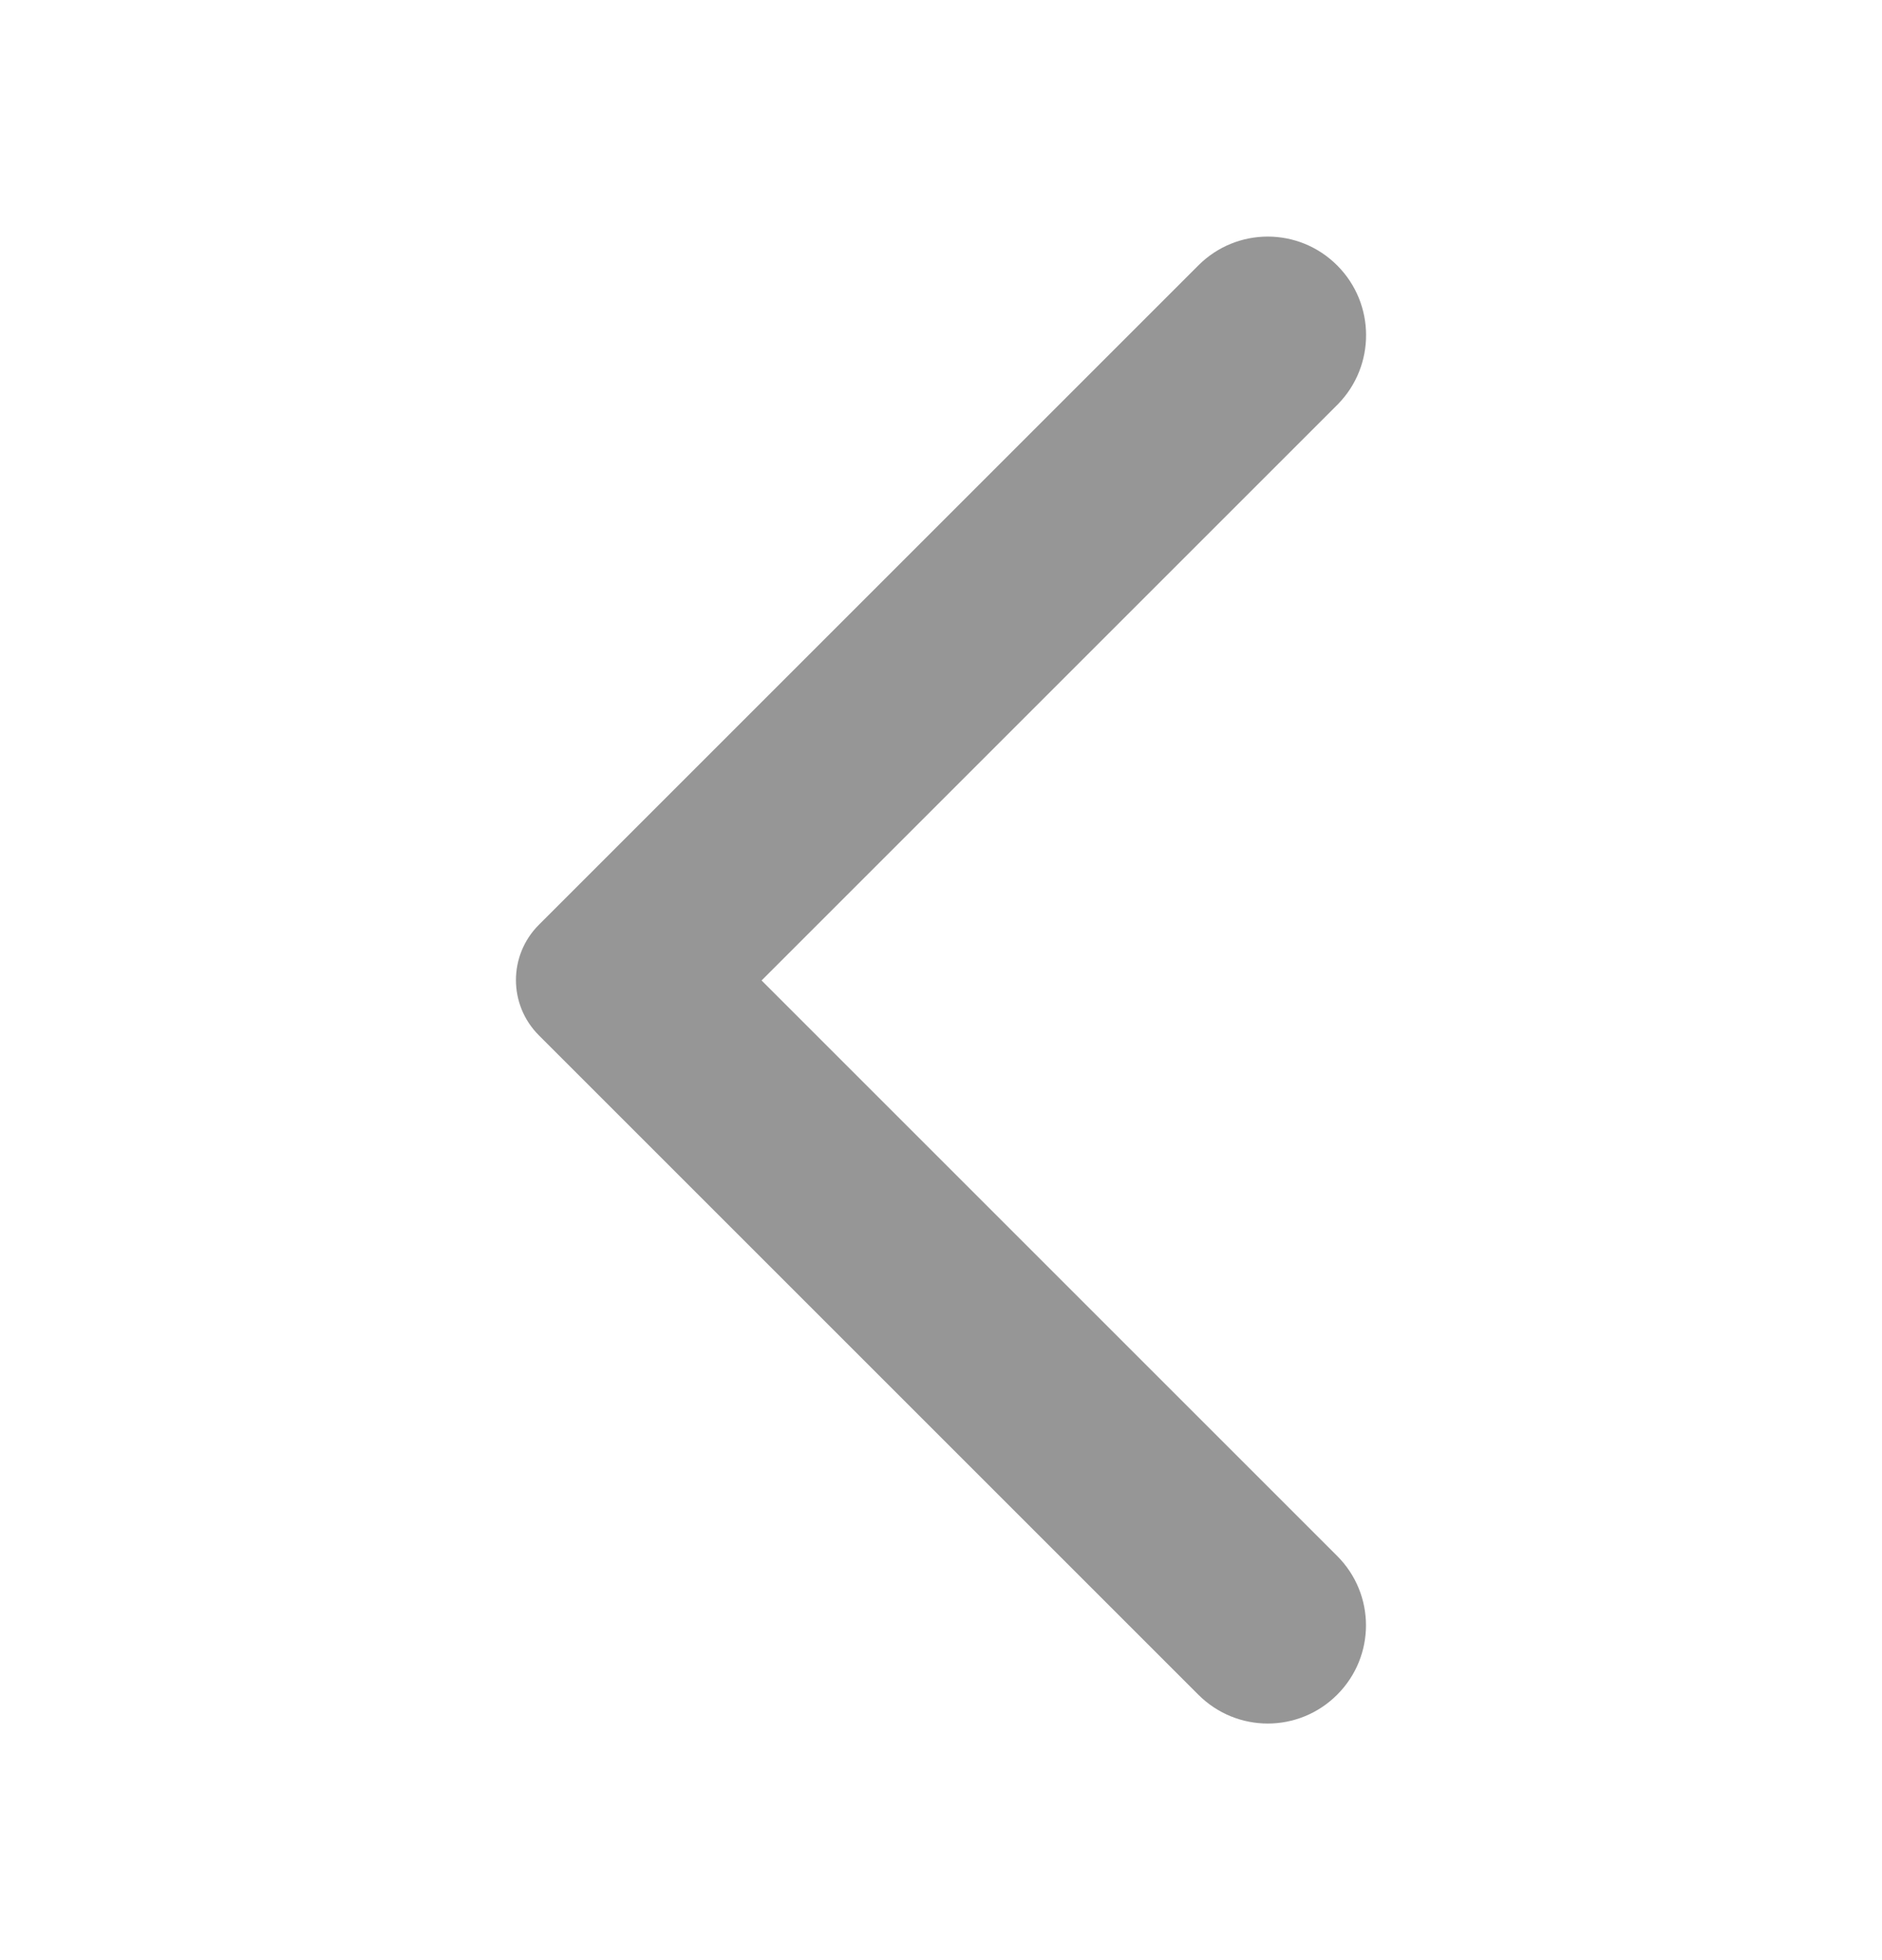 <svg width="24" height="25" viewBox="0 0 24 25" fill="none" xmlns="http://www.w3.org/2000/svg">
<g id="arrow_back_ios_new/Round">
<path id="Vector" d="M17.052 3.385C16.562 2.895 15.772 2.895 15.282 3.385L6.872 11.795C6.482 12.185 6.482 12.815 6.872 13.205L15.282 21.615C15.772 22.105 16.562 22.105 17.052 21.615C17.542 21.125 17.542 20.335 17.052 19.845L9.712 12.505L17.062 5.155C17.542 4.665 17.542 3.875 17.052 3.385Z" fill="#969696"/>
</g>
</svg>

